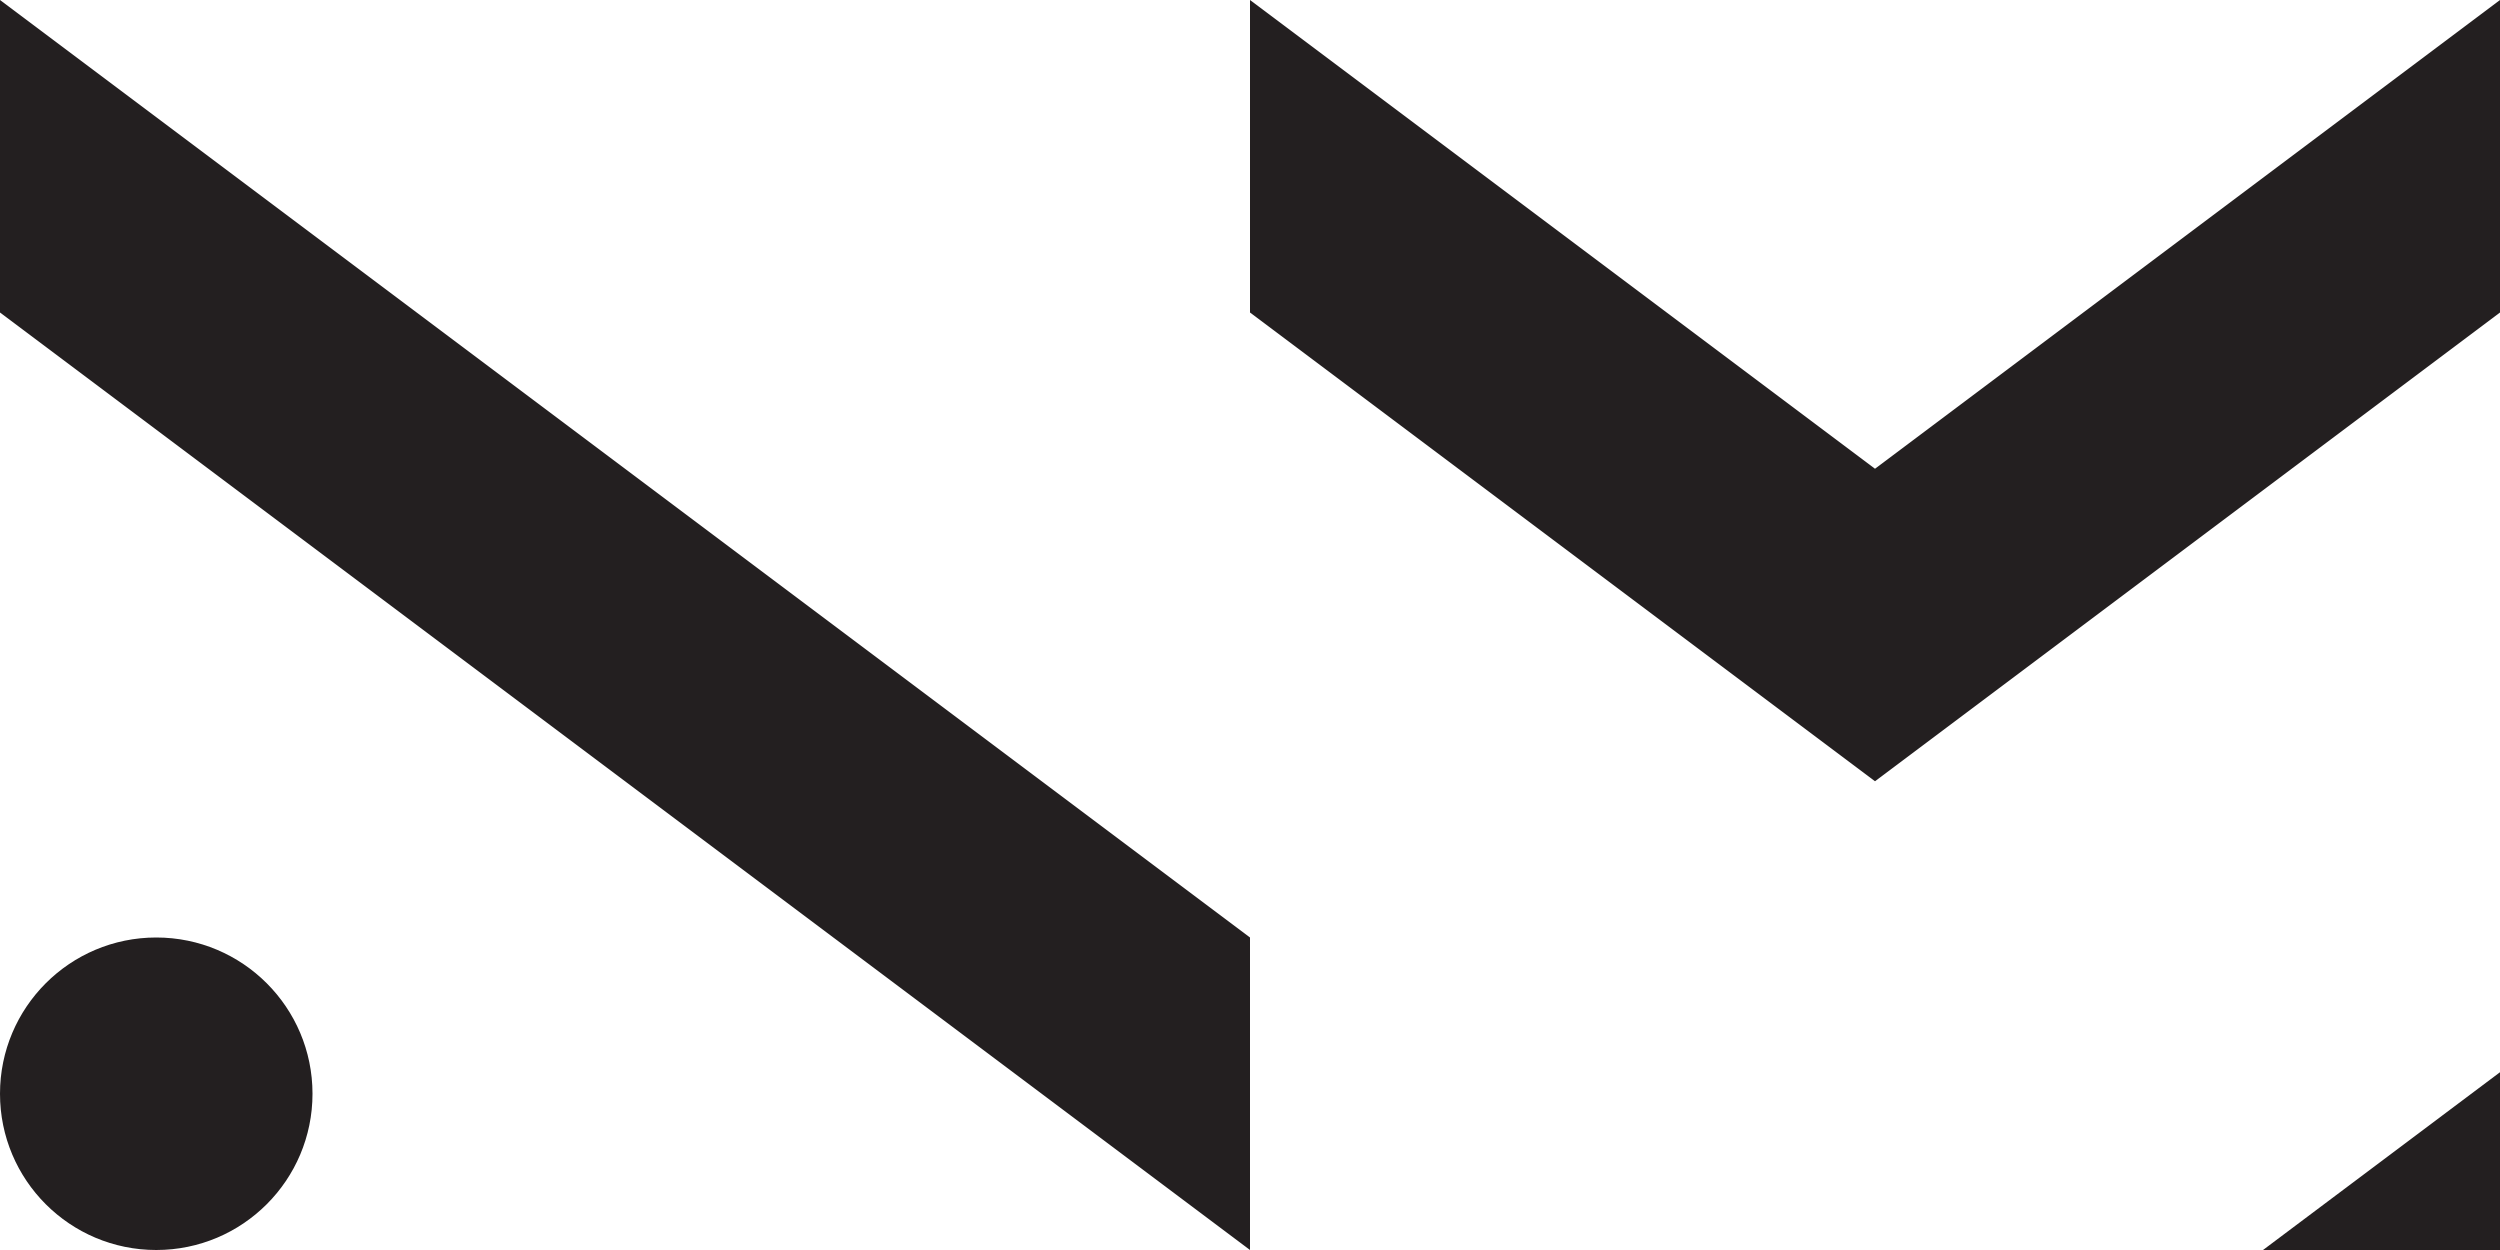 <svg id="Layer_1" data-name="Layer 1" xmlns="http://www.w3.org/2000/svg" viewBox="0 0 144 72"><defs><style>.cls-1{fill:#231f20;}</style></defs><polygon class="cls-1" points="72 54 72 72 0 18 0 0 72 54"/><polygon class="cls-1" points="144 0 144 18 108 45 72 18 72 0 108 27 144 0"/><circle class="cls-1" cx="9" cy="63" r="9"/><polygon class="cls-1" points="144 61.76 144 72 130.35 72 144 61.76"/></svg>